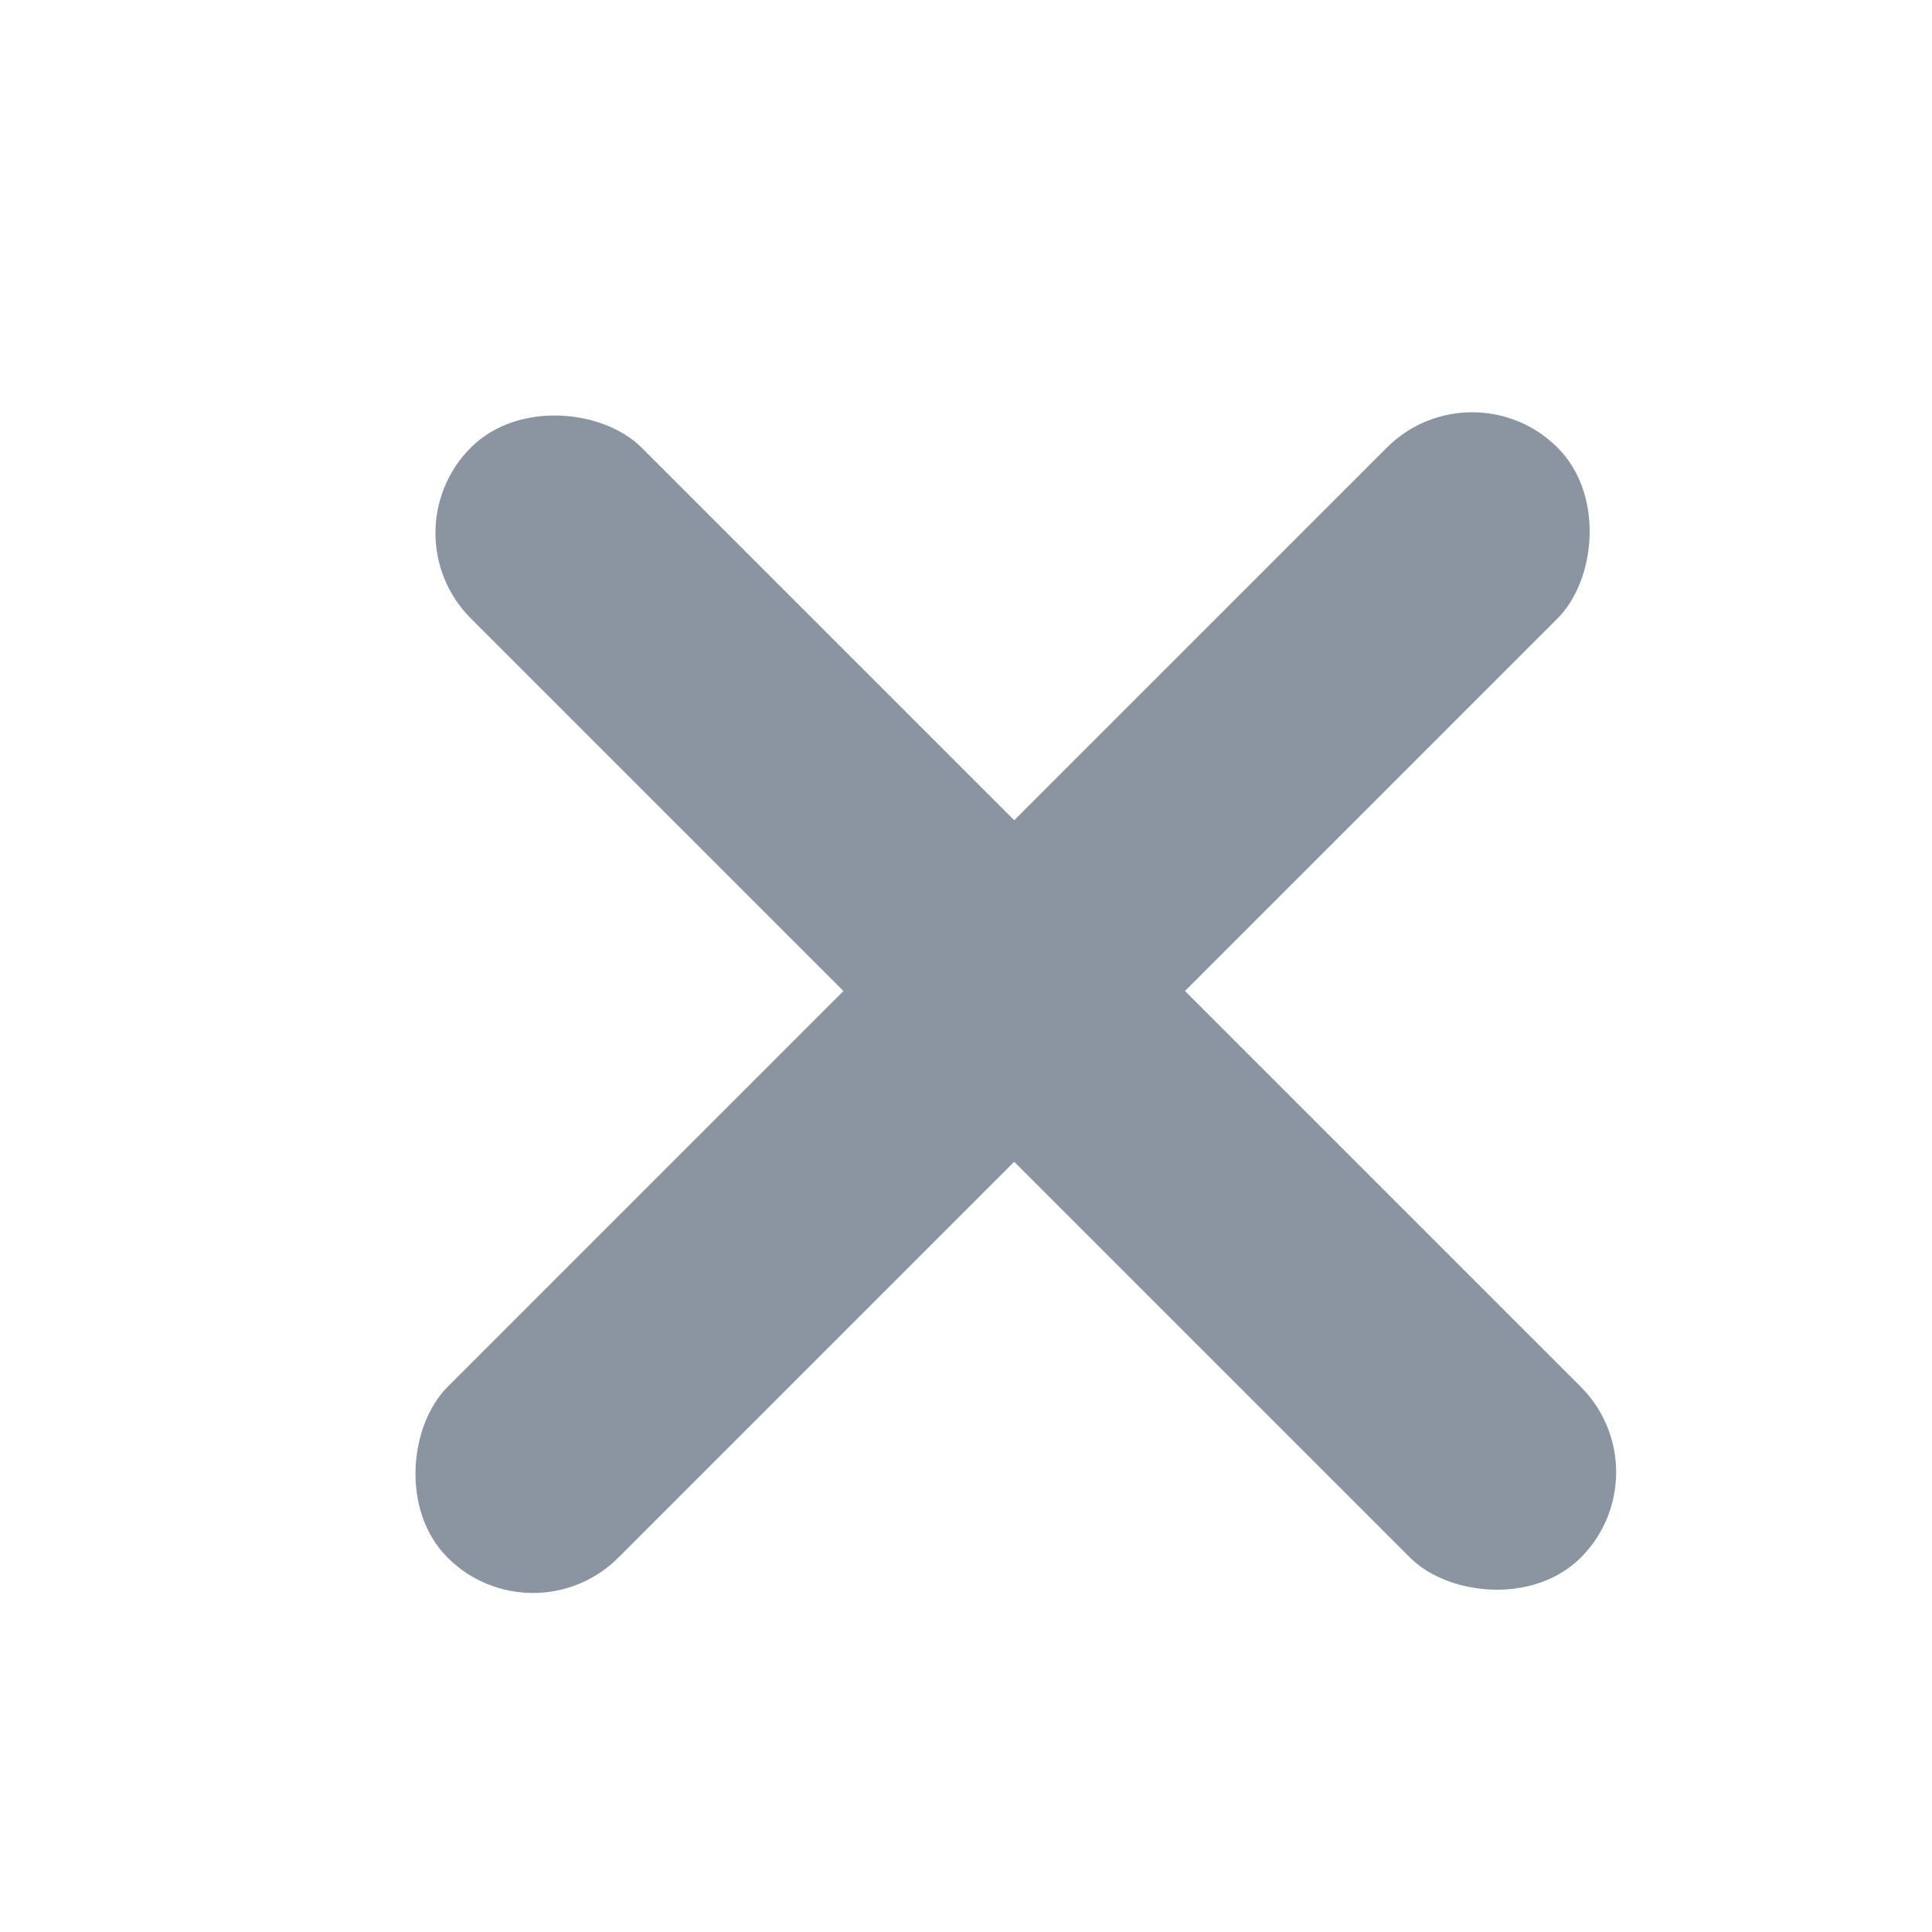 <svg width="16" height="16" viewBox="0 0 16 16" fill="none" xmlns="http://www.w3.org/2000/svg">
<rect x="3.192" y="4.414" width="2" height="13" rx="1" transform="rotate(-45 3.192 4.414)" fill="#8B95A1"/>
<rect x="12.192" y="3" width="2" height="13" rx="1" transform="rotate(45 12.192 3)" fill="#8B95A1"/>
</svg>
